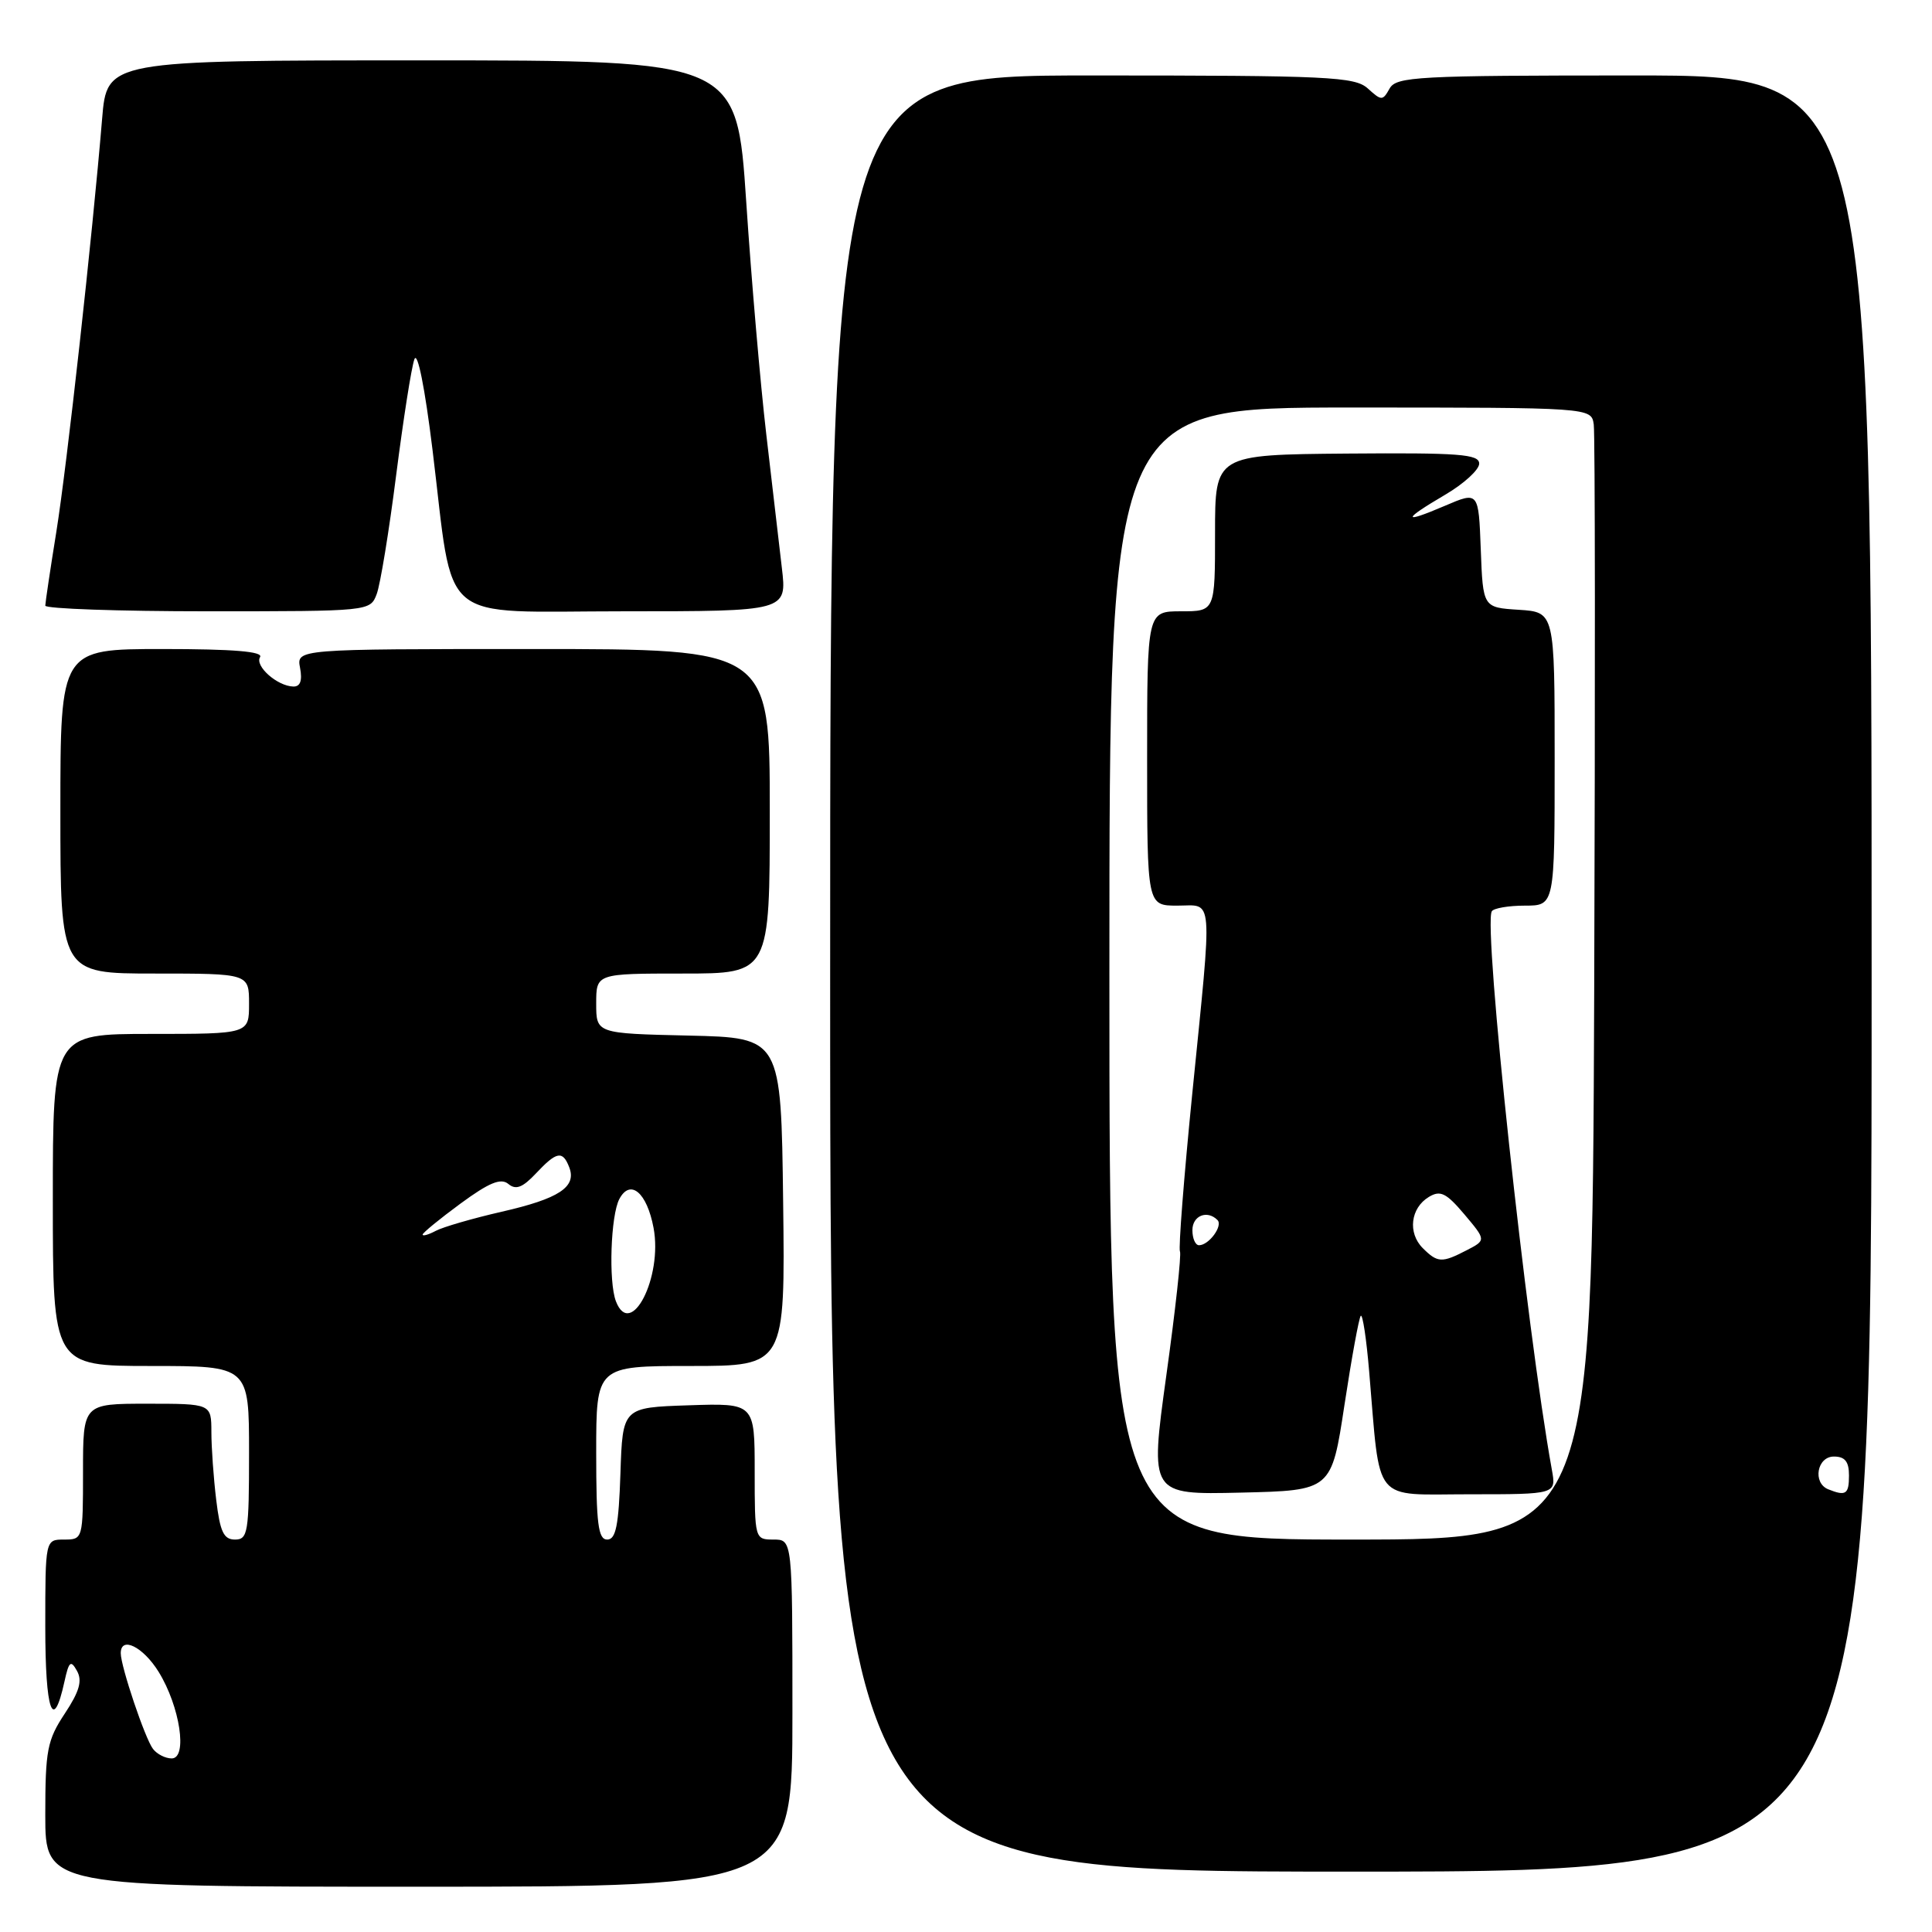 <?xml version="1.0" encoding="UTF-8" standalone="no"?>
<!DOCTYPE svg PUBLIC "-//W3C//DTD SVG 1.1//EN" "http://www.w3.org/Graphics/SVG/1.1/DTD/svg11.dtd" >
<svg xmlns="http://www.w3.org/2000/svg" xmlns:xlink="http://www.w3.org/1999/xlink" version="1.1" viewBox="0 0 256 256">
 <g >
 <path fill="currentColor"
d=" M 105.00 227.00 C 105.00 204.00 105.00 204.00 102.50 204.00 C 100.02 204.00 100.00 203.94 100.00 194.96 C 100.00 185.92 100.00 185.92 91.25 186.21 C 82.50 186.50 82.50 186.50 82.21 195.25 C 81.98 202.13 81.61 204.00 80.46 204.00 C 79.26 204.00 79.00 201.92 79.00 192.50 C 79.00 181.00 79.00 181.00 91.52 181.00 C 104.04 181.00 104.04 181.00 103.77 159.25 C 103.50 137.50 103.50 137.50 91.25 137.22 C 79.00 136.94 79.00 136.94 79.00 132.97 C 79.00 129.00 79.00 129.00 90.50 129.00 C 102.00 129.00 102.00 129.00 102.00 107.50 C 102.00 86.00 102.00 86.00 70.64 86.00 C 39.28 86.00 39.28 86.00 39.76 88.50 C 40.08 90.19 39.79 90.99 38.87 90.97 C 36.74 90.92 33.73 88.25 34.46 87.07 C 34.91 86.33 30.91 86.00 21.56 86.00 C 8.00 86.00 8.00 86.00 8.00 107.50 C 8.00 129.00 8.00 129.00 20.50 129.00 C 33.00 129.00 33.00 129.00 33.00 133.00 C 33.00 137.00 33.00 137.00 20.00 137.00 C 7.00 137.00 7.00 137.00 7.00 159.00 C 7.00 181.00 7.00 181.00 20.00 181.00 C 33.00 181.00 33.00 181.00 33.00 192.50 C 33.00 203.05 32.85 204.00 31.14 204.00 C 29.64 204.00 29.16 202.98 28.65 198.75 C 28.30 195.86 28.01 191.81 28.01 189.75 C 28.00 186.00 28.00 186.00 19.50 186.00 C 11.00 186.00 11.00 186.00 11.00 195.00 C 11.00 203.93 10.98 204.00 8.50 204.00 C 6.00 204.00 6.00 204.00 6.00 215.56 C 6.00 226.77 7.03 229.70 8.54 222.82 C 9.13 220.13 9.38 219.92 10.20 221.40 C 10.93 222.70 10.53 224.12 8.59 227.05 C 6.26 230.57 6.00 231.91 6.00 240.48 C 6.00 250.00 6.00 250.00 55.50 250.00 C 105.00 250.00 105.00 250.00 105.00 227.00 Z  M 248.00 129.00 C 248.00 10.00 248.00 10.00 216.55 10.00 C 187.78 10.00 185.02 10.15 184.13 11.73 C 183.21 13.37 183.06 13.37 181.25 11.73 C 179.52 10.16 176.13 10.00 144.67 10.00 C 110.00 10.00 110.00 10.00 110.00 129.00 C 110.00 248.00 110.00 248.00 179.00 248.00 C 248.00 248.00 248.00 248.00 248.00 129.00 Z  M 49.91 78.73 C 50.39 77.48 51.55 70.39 52.49 62.98 C 53.44 55.56 54.52 48.65 54.91 47.60 C 55.32 46.48 56.30 51.36 57.31 59.60 C 60.21 83.20 57.60 81.00 82.68 81.00 C 104.28 81.00 104.28 81.00 103.60 75.25 C 103.23 72.09 102.29 64.10 101.53 57.50 C 100.76 50.90 99.56 37.06 98.88 26.75 C 97.63 8.00 97.63 8.00 55.90 8.00 C 14.17 8.00 14.17 8.00 13.53 15.75 C 12.24 31.31 8.87 61.73 7.46 70.50 C 6.66 75.45 6.01 79.84 6.00 80.25 C 6.00 80.66 15.69 81.00 27.52 81.00 C 48.99 81.00 49.05 80.99 49.91 78.73 Z  M 20.28 231.75 C 19.23 230.41 16.00 220.81 16.00 219.06 C 16.00 216.74 18.96 218.20 21.02 221.53 C 23.85 226.11 24.89 233.00 22.75 233.00 C 21.92 233.00 20.81 232.44 20.28 231.75 Z  M 81.61 172.42 C 80.62 169.83 80.92 161.02 82.07 158.87 C 83.52 156.15 85.72 158.01 86.60 162.70 C 87.83 169.25 83.57 177.54 81.61 172.42 Z  M 56.00 163.59 C 56.00 163.36 58.26 161.51 61.02 159.48 C 64.82 156.69 66.37 156.06 67.36 156.88 C 68.35 157.71 69.25 157.36 71.01 155.49 C 73.76 152.56 74.56 152.41 75.43 154.68 C 76.43 157.28 74.07 158.83 66.48 160.56 C 62.64 161.44 58.71 162.58 57.75 163.09 C 56.79 163.60 56.00 163.83 56.00 163.59 Z  M 147.00 129.00 C 147.00 54.00 147.00 54.00 178.93 54.00 C 210.86 54.00 210.86 54.00 211.18 56.25 C 211.36 57.49 211.38 91.24 211.24 131.25 C 210.97 204.00 210.97 204.00 178.99 204.00 C 147.00 204.00 147.00 204.00 147.00 129.00 Z  M 178.15 186.15 C 179.10 179.91 180.07 174.60 180.31 174.35 C 180.56 174.11 181.06 177.42 181.42 181.71 C 182.94 199.51 181.71 198.00 194.72 198.00 C 206.22 198.00 206.22 198.00 205.63 194.75 C 202.26 176.15 196.51 122.70 197.67 120.75 C 197.92 120.34 199.89 120.00 202.06 120.00 C 206.00 120.00 206.00 120.00 206.00 100.55 C 206.00 81.11 206.00 81.11 201.25 80.80 C 196.50 80.50 196.50 80.50 196.21 72.80 C 195.92 65.11 195.92 65.11 191.46 67.02 C 185.76 69.46 185.78 68.91 191.50 65.55 C 193.97 64.10 196.00 62.25 196.00 61.43 C 196.00 60.18 193.36 59.98 178.50 60.10 C 161.00 60.25 161.00 60.25 161.00 70.62 C 161.00 81.00 161.00 81.00 156.50 81.00 C 152.00 81.00 152.00 81.00 152.00 100.50 C 152.00 120.00 152.00 120.00 156.00 120.00 C 160.84 120.00 160.68 117.97 157.98 144.93 C 156.87 156.04 156.14 165.44 156.35 165.82 C 156.56 166.19 155.75 173.60 154.54 182.28 C 152.36 198.06 152.36 198.06 164.39 197.78 C 176.43 197.50 176.43 197.50 178.15 186.15 Z  M 242.25 197.34 C 240.15 196.49 240.76 193.00 243.00 193.00 C 244.47 193.00 245.00 193.67 245.00 195.50 C 245.00 198.00 244.59 198.28 242.25 197.34 Z  M 188.52 165.38 C 186.51 163.36 186.90 160.07 189.33 158.60 C 190.85 157.68 191.63 158.06 194.04 160.91 C 196.92 164.33 196.92 164.33 194.35 165.66 C 191.05 167.37 190.49 167.34 188.52 165.38 Z  M 158.00 163.00 C 158.00 161.08 159.96 160.29 161.32 161.66 C 162.08 162.42 160.19 165.00 158.88 165.00 C 158.39 165.00 158.00 164.10 158.00 163.00 Z "/>
</g>
</svg>